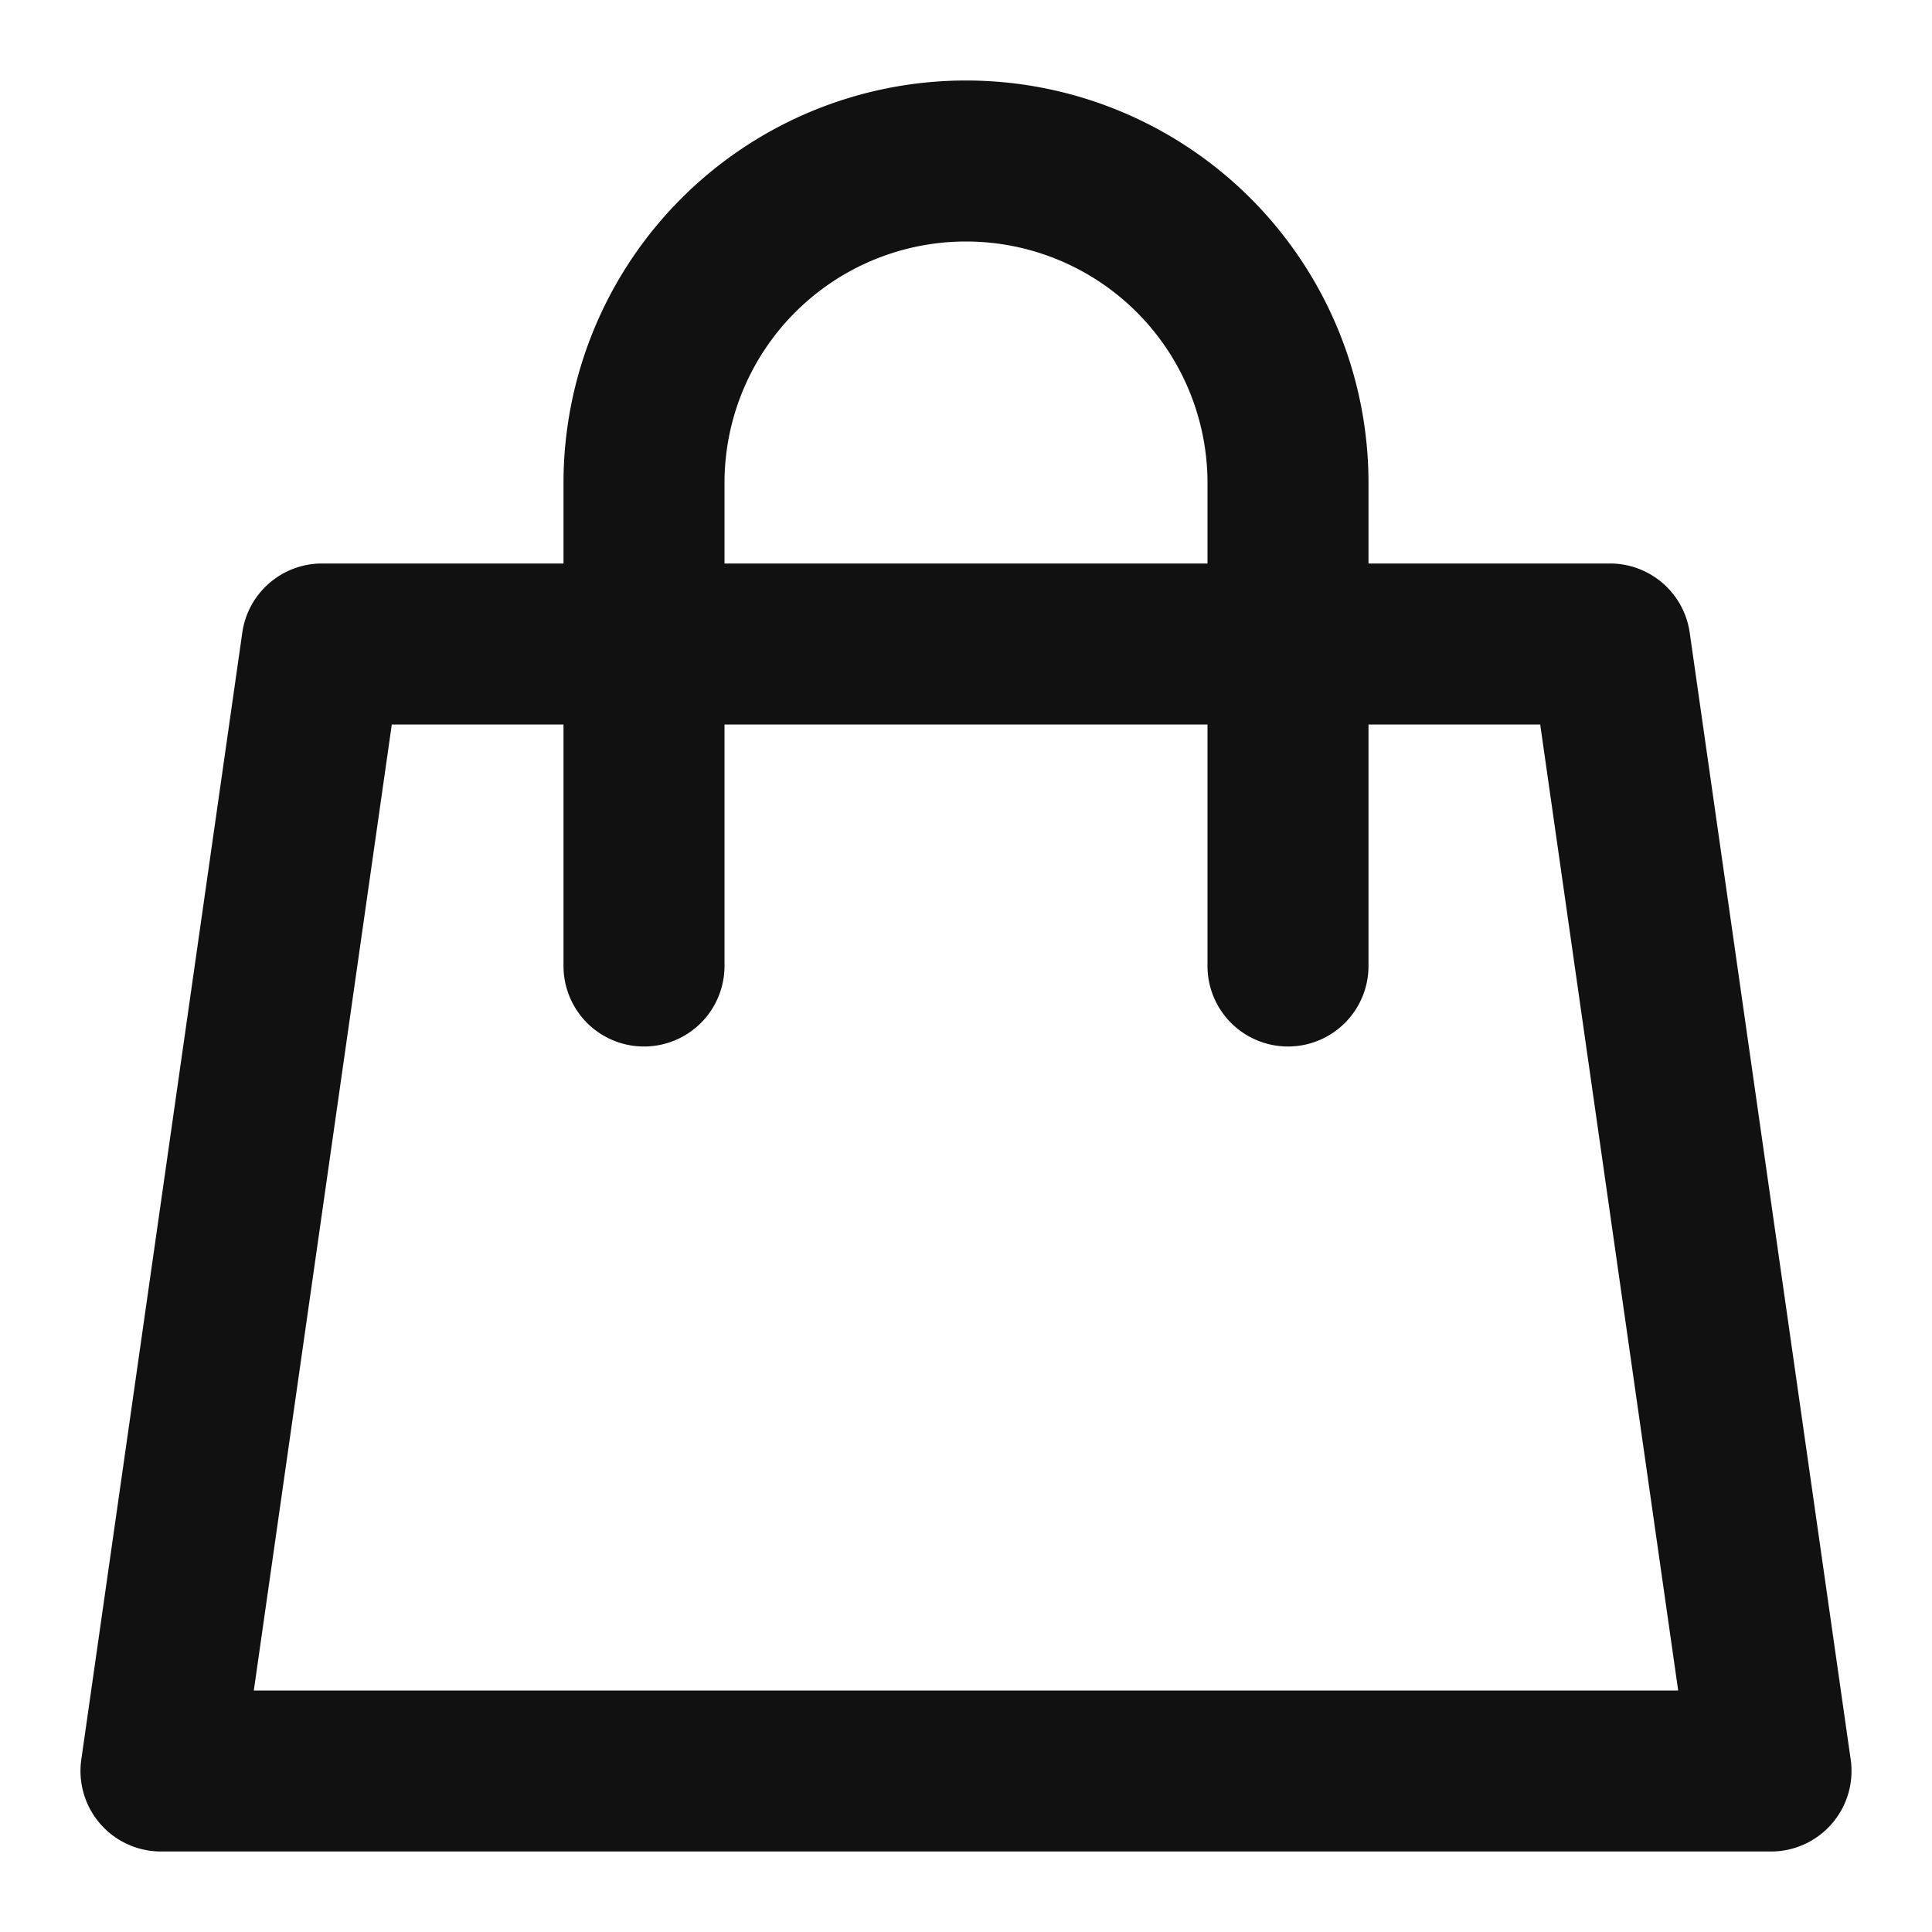 <svg width="24" height="24" fill="none" xmlns="http://www.w3.org/2000/svg"><path d="M2 23h20a1 1 0 00.99-1.142l-2-14A1 1 0 0020 7h-3V6A5 5 0 007 6v1H4a1 1 0 00-.99.858l-2 14A1 1 0 002 23zM9 6a3 3 0 116 0v1H9V6zM4.867 9H7v3a1 1 0 102 0V9h6v3a1 1 0 002 0V9h2.133l1.714 12H3.153L4.867 9z" fill="#111"/></svg>